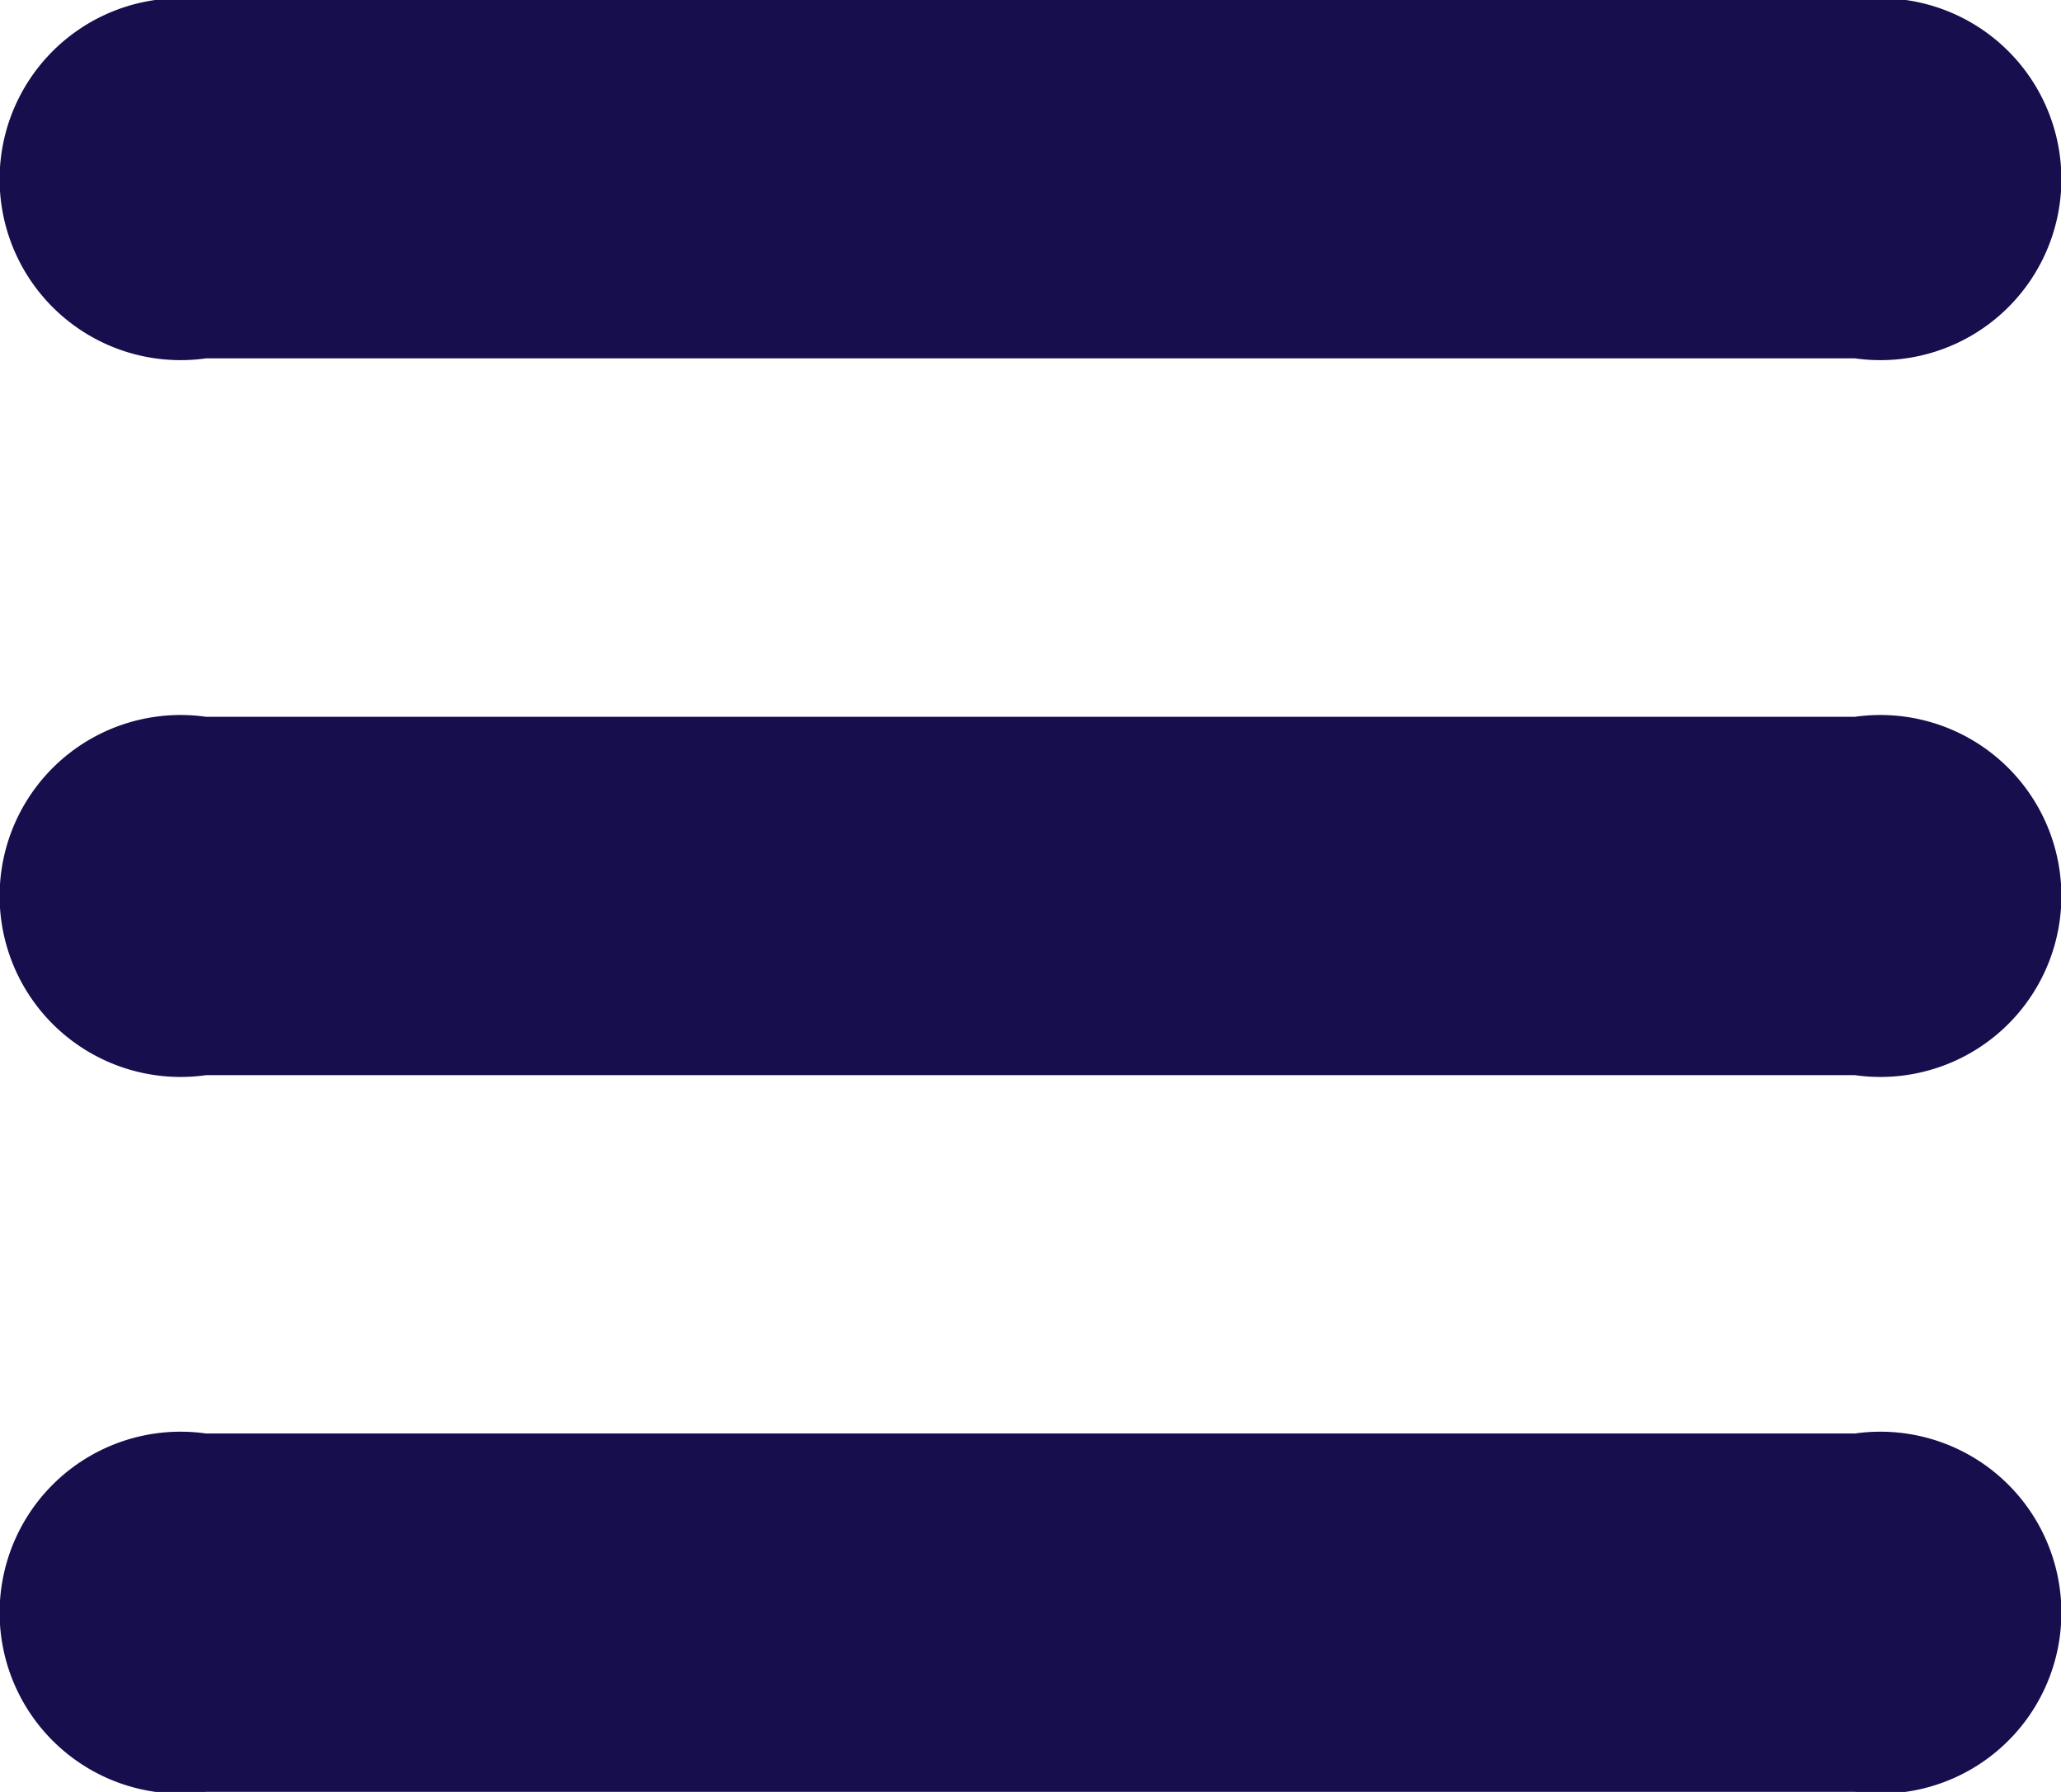 <svg id="XMLID_90_" xmlns="http://www.w3.org/2000/svg" width="18.333" height="15.942" viewBox="0 0 18.333 15.942">
  <path id="XMLID_91_" d="M16.5,90H1.833a1.61,1.61,0,1,0,0,3.188H16.5A1.61,1.61,0,1,0,16.5,90Z" transform="translate(0 -90)" fill="#160e4d"/>
  <path id="XMLID_92_" d="M16.5,150H1.833a1.61,1.61,0,1,0,0,3.188H16.5a1.61,1.61,0,1,0,0-3.188Z" transform="translate(0 -143.623)" fill="#160e4d"/>
  <path id="XMLID_93_" d="M16.5,210H1.833a1.61,1.61,0,1,0,0,3.188H16.5a1.61,1.61,0,1,0,0-3.188Z" transform="translate(0 -197.247)" fill="#160e4d"/>
</svg>
